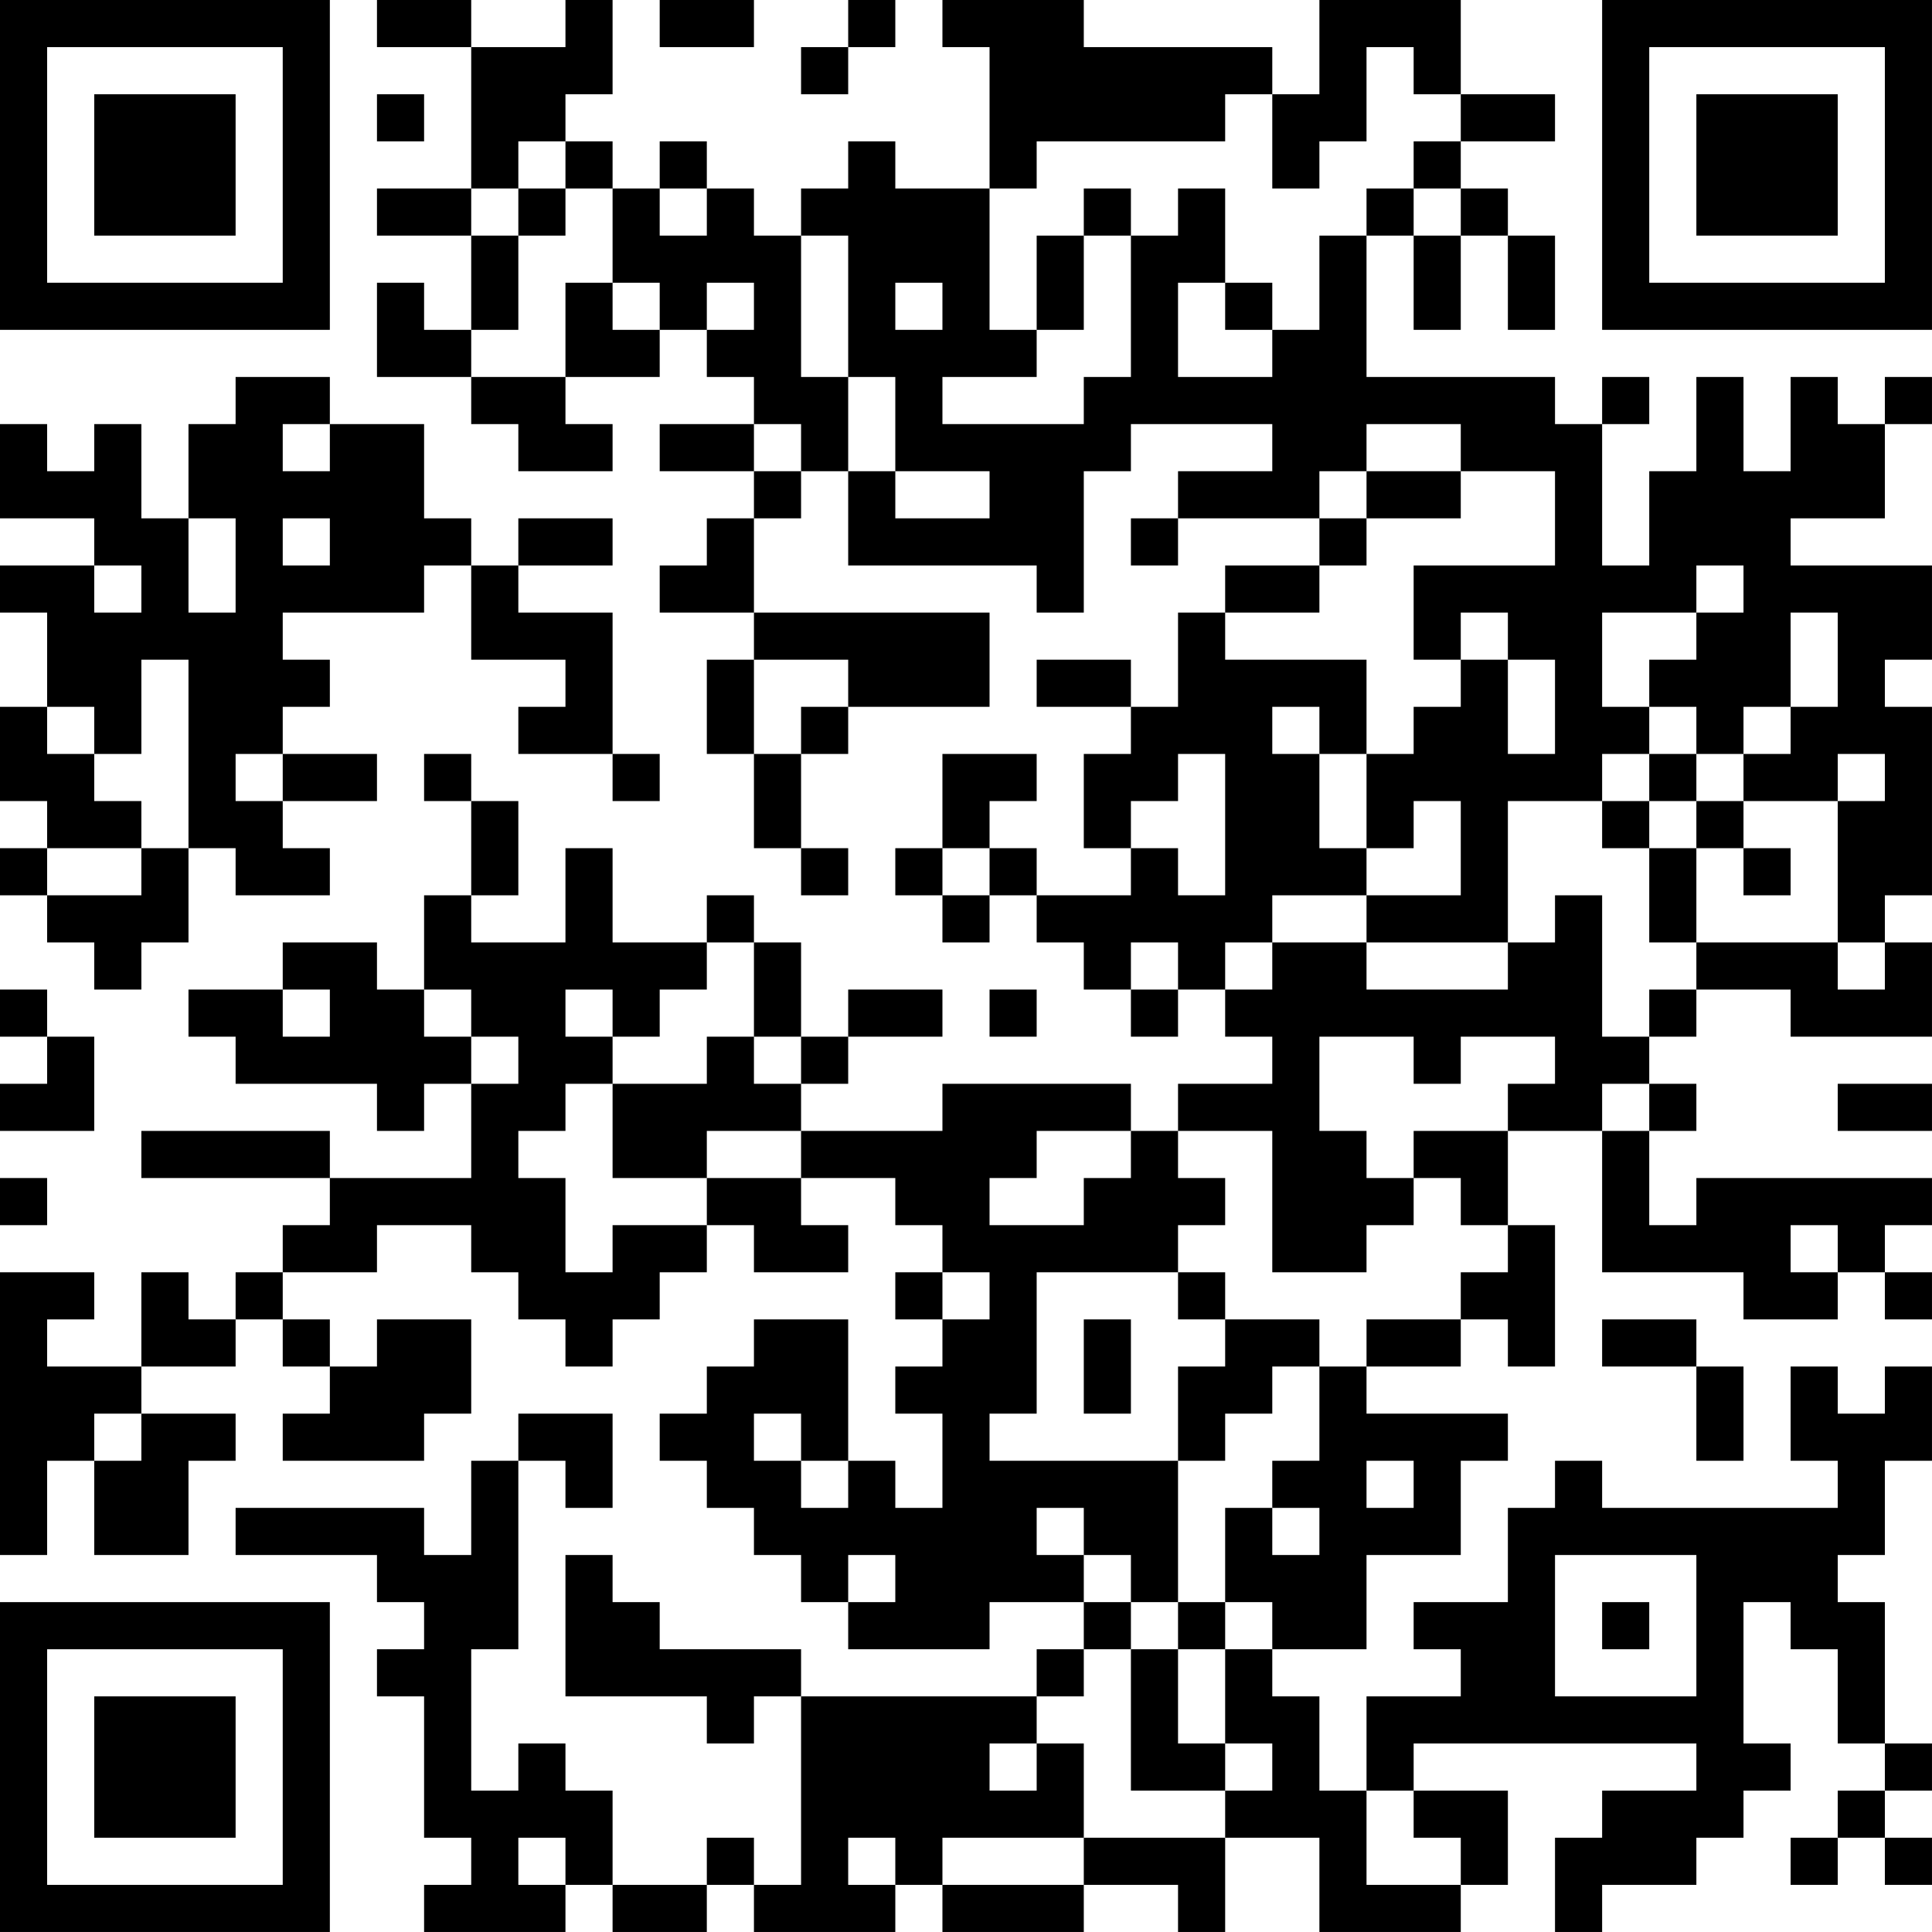 <?xml version="1.0" encoding="UTF-8"?>
<svg xmlns="http://www.w3.org/2000/svg" version="1.1" width="200" height="200" viewBox="0 0 200 200"><rect x="0" y="0" width="200" height="200" fill="#ffffff"/><g transform="scale(4.878)"><g transform="translate(0,0)"><path fill-rule="evenodd" d="M8 0L8 1L10 1L10 4L8 4L8 5L10 5L10 7L9 7L9 6L8 6L8 8L10 8L10 9L11 9L11 10L13 10L13 9L12 9L12 8L14 8L14 7L15 7L15 8L16 8L16 9L14 9L14 10L16 10L16 11L15 11L15 12L14 12L14 13L16 13L16 14L15 14L15 16L16 16L16 18L17 18L17 19L18 19L18 18L17 18L17 16L18 16L18 15L21 15L21 13L16 13L16 11L17 11L17 10L18 10L18 12L22 12L22 13L23 13L23 10L24 10L24 9L27 9L27 10L25 10L25 11L24 11L24 12L25 12L25 11L28 11L28 12L26 12L26 13L25 13L25 15L24 15L24 14L22 14L22 15L24 15L24 16L23 16L23 18L24 18L24 19L22 19L22 18L21 18L21 17L22 17L22 16L20 16L20 18L19 18L19 19L20 19L20 20L21 20L21 19L22 19L22 20L23 20L23 21L24 21L24 22L25 22L25 21L26 21L26 22L27 22L27 23L25 23L25 24L24 24L24 23L20 23L20 24L17 24L17 23L18 23L18 22L20 22L20 21L18 21L18 22L17 22L17 20L16 20L16 19L15 19L15 20L13 20L13 18L12 18L12 20L10 20L10 19L11 19L11 17L10 17L10 16L9 16L9 17L10 17L10 19L9 19L9 21L8 21L8 20L6 20L6 21L4 21L4 22L5 22L5 23L8 23L8 24L9 24L9 23L10 23L10 25L7 25L7 24L3 24L3 25L7 25L7 26L6 26L6 27L5 27L5 28L4 28L4 27L3 27L3 29L1 29L1 28L2 28L2 27L0 27L0 33L1 33L1 31L2 31L2 33L4 33L4 31L5 31L5 30L3 30L3 29L5 29L5 28L6 28L6 29L7 29L7 30L6 30L6 31L9 31L9 30L10 30L10 28L8 28L8 29L7 29L7 28L6 28L6 27L8 27L8 26L10 26L10 27L11 27L11 28L12 28L12 29L13 29L13 28L14 28L14 27L15 27L15 26L16 26L16 27L18 27L18 26L17 26L17 25L19 25L19 26L20 26L20 27L19 27L19 28L20 28L20 29L19 29L19 30L20 30L20 32L19 32L19 31L18 31L18 28L16 28L16 29L15 29L15 30L14 30L14 31L15 31L15 32L16 32L16 33L17 33L17 34L18 34L18 35L21 35L21 34L23 34L23 35L22 35L22 36L17 36L17 35L14 35L14 34L13 34L13 33L12 33L12 36L15 36L15 37L16 37L16 36L17 36L17 40L16 40L16 39L15 39L15 40L13 40L13 38L12 38L12 37L11 37L11 38L10 38L10 35L11 35L11 31L12 31L12 32L13 32L13 30L11 30L11 31L10 31L10 33L9 33L9 32L5 32L5 33L8 33L8 34L9 34L9 35L8 35L8 36L9 36L9 39L10 39L10 40L9 40L9 41L12 41L12 40L13 40L13 41L15 41L15 40L16 40L16 41L19 41L19 40L20 40L20 41L23 41L23 40L25 40L25 41L26 41L26 39L28 39L28 41L31 41L31 40L32 40L32 38L30 38L30 37L36 37L36 38L34 38L34 39L33 39L33 41L34 41L34 40L36 40L36 39L37 39L37 38L38 38L38 37L37 37L37 34L38 34L38 35L39 35L39 37L40 37L40 38L39 38L39 39L38 39L38 40L39 40L39 39L40 39L40 40L41 40L41 39L40 39L40 38L41 38L41 37L40 37L40 34L39 34L39 33L40 33L40 31L41 31L41 29L40 29L40 30L39 30L39 29L38 29L38 31L39 31L39 32L34 32L34 31L33 31L33 32L32 32L32 34L30 34L30 35L31 35L31 36L29 36L29 38L28 38L28 36L27 36L27 35L29 35L29 33L31 33L31 31L32 31L32 30L29 30L29 29L31 29L31 28L32 28L32 29L33 29L33 26L32 26L32 24L34 24L34 27L37 27L37 28L39 28L39 27L40 27L40 28L41 28L41 27L40 27L40 26L41 26L41 25L36 25L36 26L35 26L35 24L36 24L36 23L35 23L35 22L36 22L36 21L38 21L38 22L41 22L41 20L40 20L40 19L41 19L41 15L40 15L40 14L41 14L41 12L38 12L38 11L40 11L40 9L41 9L41 8L40 8L40 9L39 9L39 8L38 8L38 10L37 10L37 8L36 8L36 10L35 10L35 12L34 12L34 9L35 9L35 8L34 8L34 9L33 9L33 8L29 8L29 5L30 5L30 7L31 7L31 5L32 5L32 7L33 7L33 5L32 5L32 4L31 4L31 3L33 3L33 2L31 2L31 0L28 0L28 2L27 2L27 1L23 1L23 0L20 0L20 1L21 1L21 4L19 4L19 3L18 3L18 4L17 4L17 5L16 5L16 4L15 4L15 3L14 3L14 4L13 4L13 3L12 3L12 2L13 2L13 0L12 0L12 1L10 1L10 0ZM14 0L14 1L16 1L16 0ZM18 0L18 1L17 1L17 2L18 2L18 1L19 1L19 0ZM29 1L29 3L28 3L28 4L27 4L27 2L26 2L26 3L22 3L22 4L21 4L21 7L22 7L22 8L20 8L20 9L23 9L23 8L24 8L24 5L25 5L25 4L26 4L26 6L25 6L25 8L27 8L27 7L28 7L28 5L29 5L29 4L30 4L30 5L31 5L31 4L30 4L30 3L31 3L31 2L30 2L30 1ZM8 2L8 3L9 3L9 2ZM11 3L11 4L10 4L10 5L11 5L11 7L10 7L10 8L12 8L12 6L13 6L13 7L14 7L14 6L13 6L13 4L12 4L12 3ZM11 4L11 5L12 5L12 4ZM14 4L14 5L15 5L15 4ZM23 4L23 5L22 5L22 7L23 7L23 5L24 5L24 4ZM17 5L17 8L18 8L18 10L19 10L19 11L21 11L21 10L19 10L19 8L18 8L18 5ZM15 6L15 7L16 7L16 6ZM19 6L19 7L20 7L20 6ZM26 6L26 7L27 7L27 6ZM5 8L5 9L4 9L4 11L3 11L3 9L2 9L2 10L1 10L1 9L0 9L0 11L2 11L2 12L0 12L0 13L1 13L1 15L0 15L0 17L1 17L1 18L0 18L0 19L1 19L1 20L2 20L2 21L3 21L3 20L4 20L4 18L5 18L5 19L7 19L7 18L6 18L6 17L8 17L8 16L6 16L6 15L7 15L7 14L6 14L6 13L9 13L9 12L10 12L10 14L12 14L12 15L11 15L11 16L13 16L13 17L14 17L14 16L13 16L13 13L11 13L11 12L13 12L13 11L11 11L11 12L10 12L10 11L9 11L9 9L7 9L7 8ZM6 9L6 10L7 10L7 9ZM16 9L16 10L17 10L17 9ZM29 9L29 10L28 10L28 11L29 11L29 12L28 12L28 13L26 13L26 14L29 14L29 16L28 16L28 15L27 15L27 16L28 16L28 18L29 18L29 19L27 19L27 20L26 20L26 21L27 21L27 20L29 20L29 21L32 21L32 20L33 20L33 19L34 19L34 22L35 22L35 21L36 21L36 20L39 20L39 21L40 21L40 20L39 20L39 17L40 17L40 16L39 16L39 17L37 17L37 16L38 16L38 15L39 15L39 13L38 13L38 15L37 15L37 16L36 16L36 15L35 15L35 14L36 14L36 13L37 13L37 12L36 12L36 13L34 13L34 15L35 15L35 16L34 16L34 17L32 17L32 20L29 20L29 19L31 19L31 17L30 17L30 18L29 18L29 16L30 16L30 15L31 15L31 14L32 14L32 16L33 16L33 14L32 14L32 13L31 13L31 14L30 14L30 12L33 12L33 10L31 10L31 9ZM29 10L29 11L31 11L31 10ZM4 11L4 13L5 13L5 11ZM6 11L6 12L7 12L7 11ZM2 12L2 13L3 13L3 12ZM3 14L3 16L2 16L2 15L1 15L1 16L2 16L2 17L3 17L3 18L1 18L1 19L3 19L3 18L4 18L4 14ZM16 14L16 16L17 16L17 15L18 15L18 14ZM5 16L5 17L6 17L6 16ZM25 16L25 17L24 17L24 18L25 18L25 19L26 19L26 16ZM35 16L35 17L34 17L34 18L35 18L35 20L36 20L36 18L37 18L37 19L38 19L38 18L37 18L37 17L36 17L36 16ZM35 17L35 18L36 18L36 17ZM20 18L20 19L21 19L21 18ZM15 20L15 21L14 21L14 22L13 22L13 21L12 21L12 22L13 22L13 23L12 23L12 24L11 24L11 25L12 25L12 27L13 27L13 26L15 26L15 25L17 25L17 24L15 24L15 25L13 25L13 23L15 23L15 22L16 22L16 23L17 23L17 22L16 22L16 20ZM24 20L24 21L25 21L25 20ZM0 21L0 22L1 22L1 23L0 23L0 24L2 24L2 22L1 22L1 21ZM6 21L6 22L7 22L7 21ZM9 21L9 22L10 22L10 23L11 23L11 22L10 22L10 21ZM21 21L21 22L22 22L22 21ZM28 22L28 24L29 24L29 25L30 25L30 26L29 26L29 27L27 27L27 24L25 24L25 25L26 25L26 26L25 26L25 27L22 27L22 30L21 30L21 31L25 31L25 34L24 34L24 33L23 33L23 32L22 32L22 33L23 33L23 34L24 34L24 35L23 35L23 36L22 36L22 37L21 37L21 38L22 38L22 37L23 37L23 39L20 39L20 40L23 40L23 39L26 39L26 38L27 38L27 37L26 37L26 35L27 35L27 34L26 34L26 32L27 32L27 33L28 33L28 32L27 32L27 31L28 31L28 29L29 29L29 28L31 28L31 27L32 27L32 26L31 26L31 25L30 25L30 24L32 24L32 23L33 23L33 22L31 22L31 23L30 23L30 22ZM34 23L34 24L35 24L35 23ZM39 23L39 24L41 24L41 23ZM22 24L22 25L21 25L21 26L23 26L23 25L24 25L24 24ZM0 25L0 26L1 26L1 25ZM38 26L38 27L39 27L39 26ZM20 27L20 28L21 28L21 27ZM25 27L25 28L26 28L26 29L25 29L25 31L26 31L26 30L27 30L27 29L28 29L28 28L26 28L26 27ZM23 28L23 30L24 30L24 28ZM34 28L34 29L36 29L36 31L37 31L37 29L36 29L36 28ZM2 30L2 31L3 31L3 30ZM16 30L16 31L17 31L17 32L18 32L18 31L17 31L17 30ZM29 31L29 32L30 32L30 31ZM18 33L18 34L19 34L19 33ZM33 33L33 36L36 36L36 33ZM25 34L25 35L24 35L24 38L26 38L26 37L25 37L25 35L26 35L26 34ZM34 34L34 35L35 35L35 34ZM29 38L29 40L31 40L31 39L30 39L30 38ZM11 39L11 40L12 40L12 39ZM18 39L18 40L19 40L19 39ZM0 0L0 7L7 7L7 0ZM1 1L1 6L6 6L6 1ZM2 2L2 5L5 5L5 2ZM34 0L34 7L41 7L41 0ZM35 1L35 6L40 6L40 1ZM36 2L36 5L39 5L39 2ZM0 34L0 41L7 41L7 34ZM1 35L1 40L6 40L6 35ZM2 36L2 39L5 39L5 36Z" fill="#000000"/></g></g></svg>
